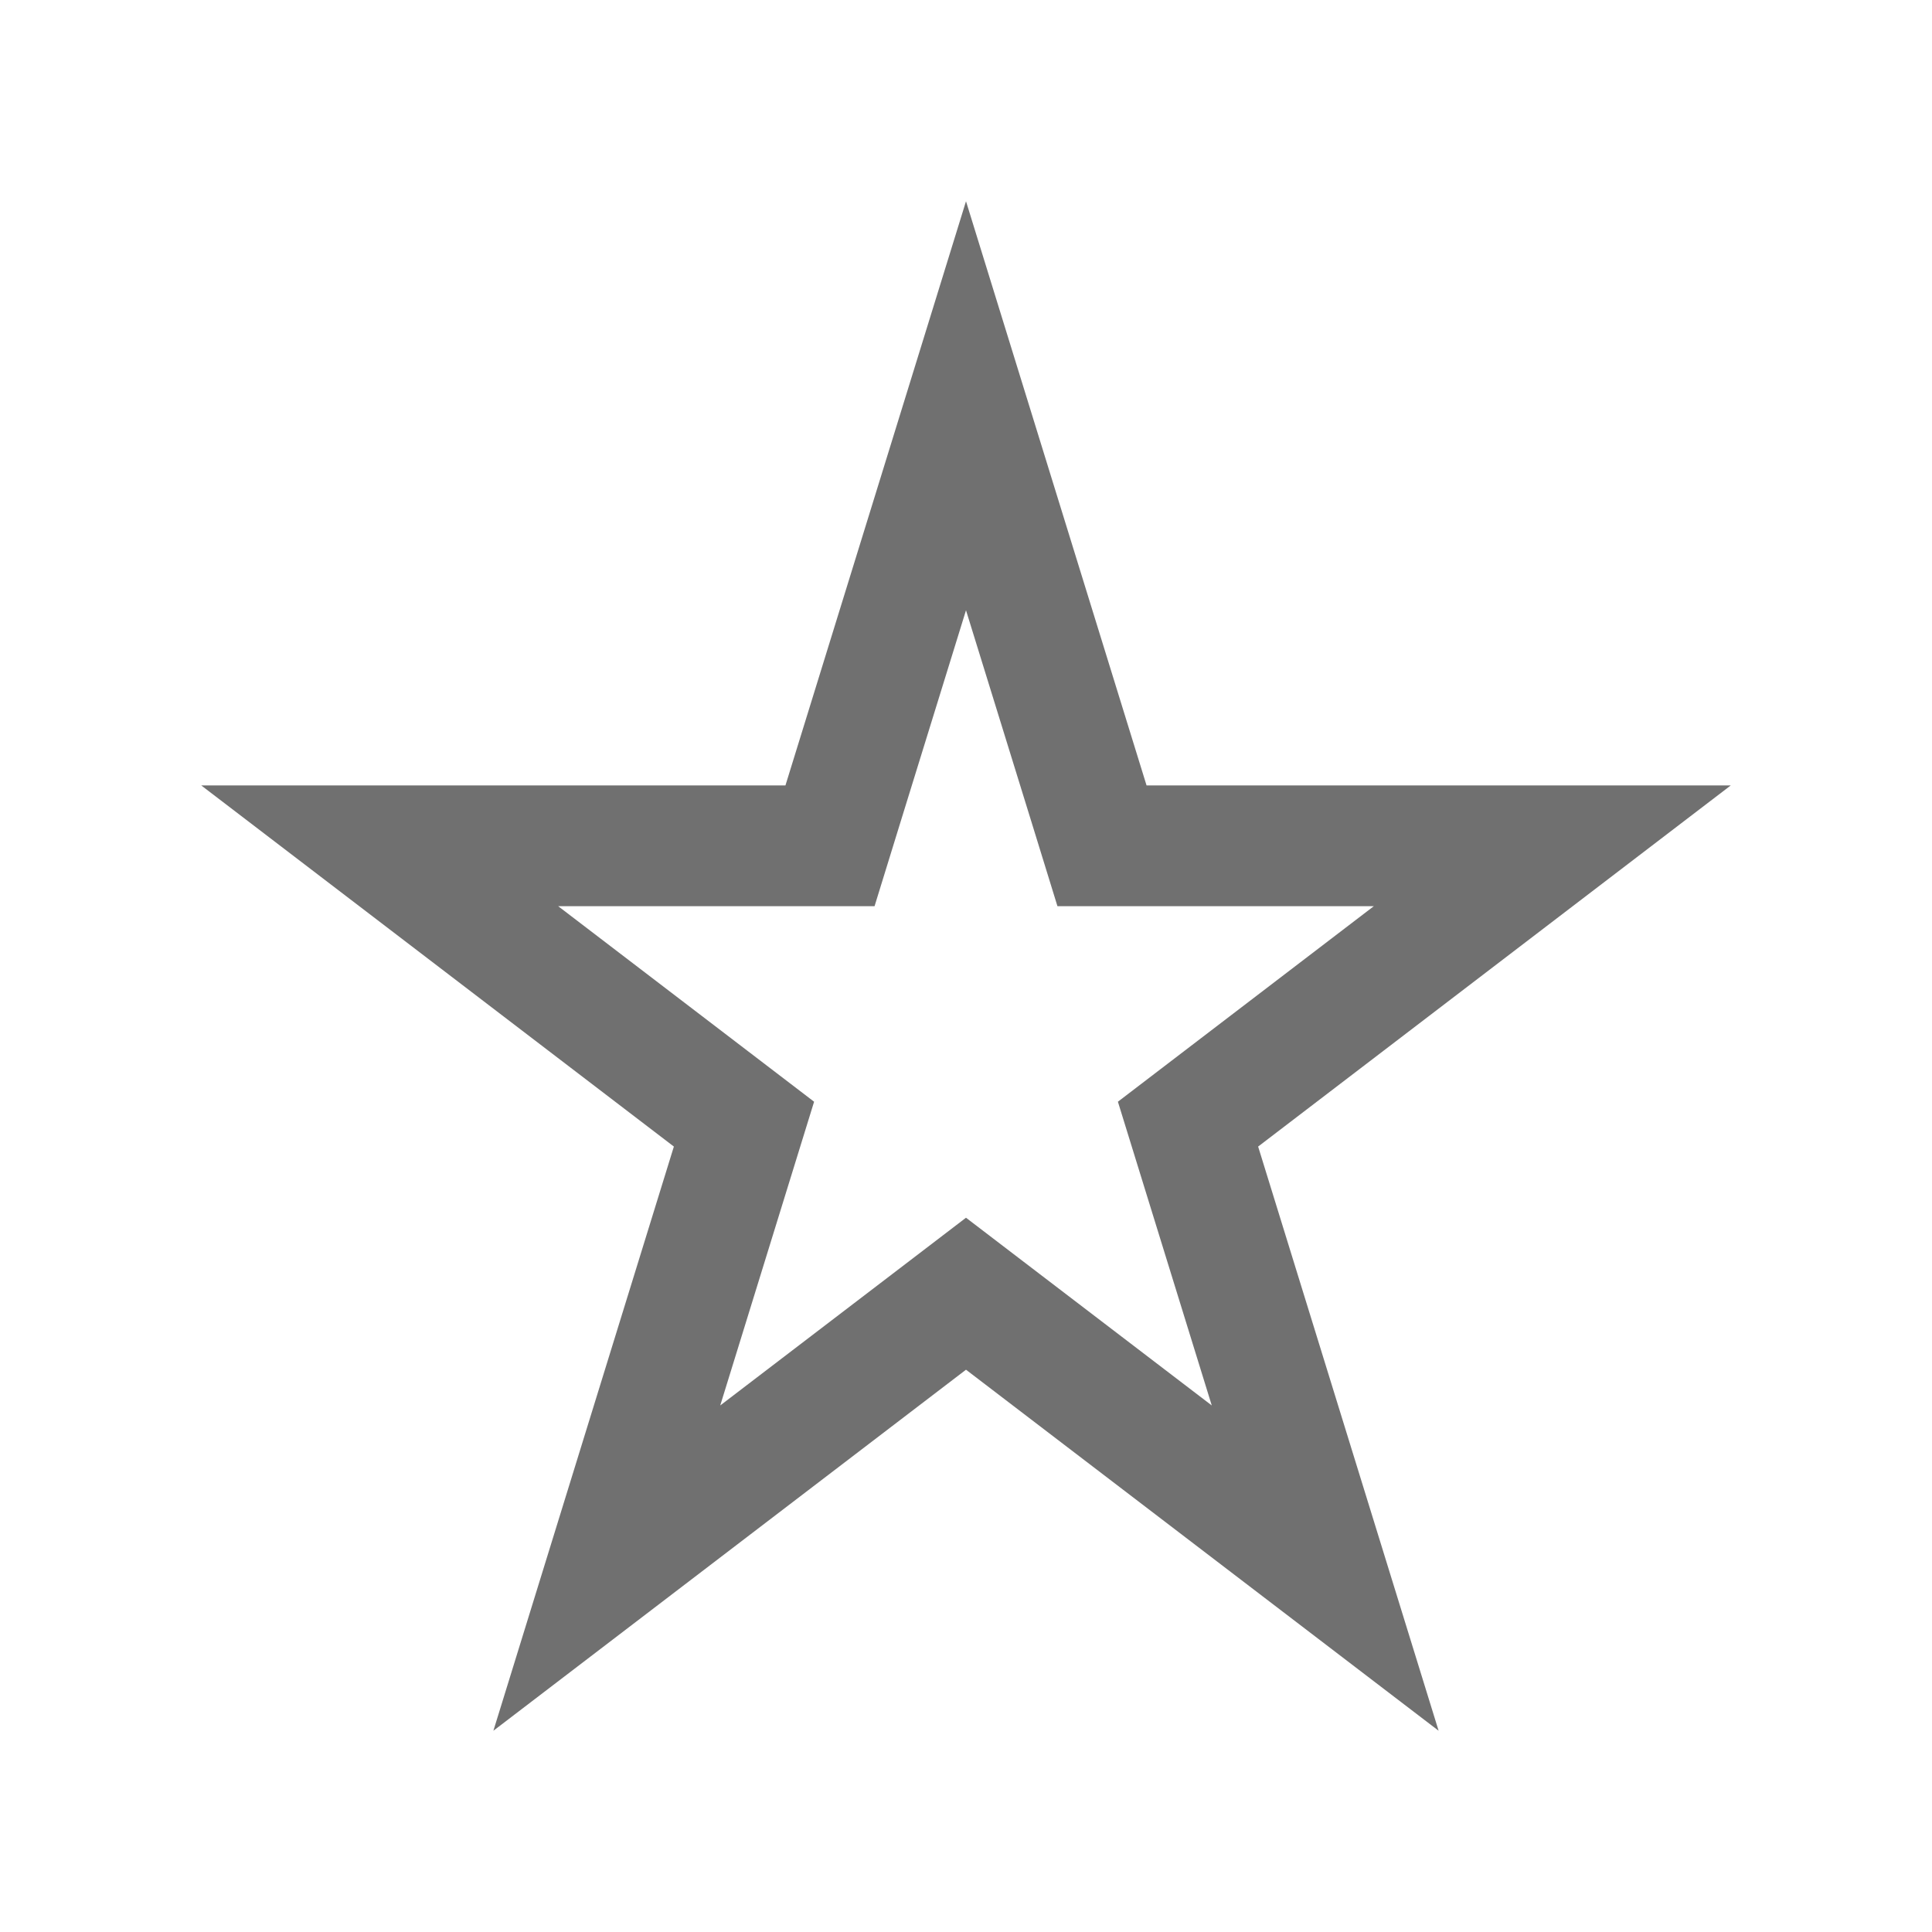<svg xmlns="http://www.w3.org/2000/svg" xmlns:xlink="http://www.w3.org/1999/xlink" width="24" height="24" viewBox="0 0 24 24">
  <defs>
    <clipPath id="clip-star">
      <rect width="24" height="24"/>
    </clipPath>
  </defs>
  <g id="star" clip-path="url(#clip-star)">
    <g id="Group_60" data-name="Group 60">
      <g id="Polygon_3" data-name="Polygon 3" transform="translate(2.5 2.5)" fill="none">
        <path d="M9.5,0l2.243,7.257H19l-5.871,4.485L15.371,19,9.5,14.515,3.629,19l2.243-7.257L0,7.257H7.257Z" stroke="none"/>
        <path d="M 9.5 5.081 L 8.69 7.7 L 8.364 8.757 L 7.257 8.757 L 4.434 8.757 L 6.782 10.551 L 7.613 11.186 L 7.304 12.186 L 6.447 14.959 L 8.589 13.323 L 9.5 12.627 L 10.411 13.323 L 12.553 14.959 L 11.696 12.186 L 11.387 11.186 L 12.218 10.551 L 14.566 8.757 L 11.743 8.757 L 10.636 8.757 L 10.31 7.7 L 9.5 5.081 M 9.5 0 L 11.743 7.257 L 19 7.257 L 13.129 11.743 L 15.371 19 L 9.5 14.515 L 3.629 19 L 5.871 11.743 L 0 7.257 L 7.257 7.257 L 9.5 0 Z" stroke="none" fill="#707070"/>
      </g>
    </g>
  </g>
</svg>
